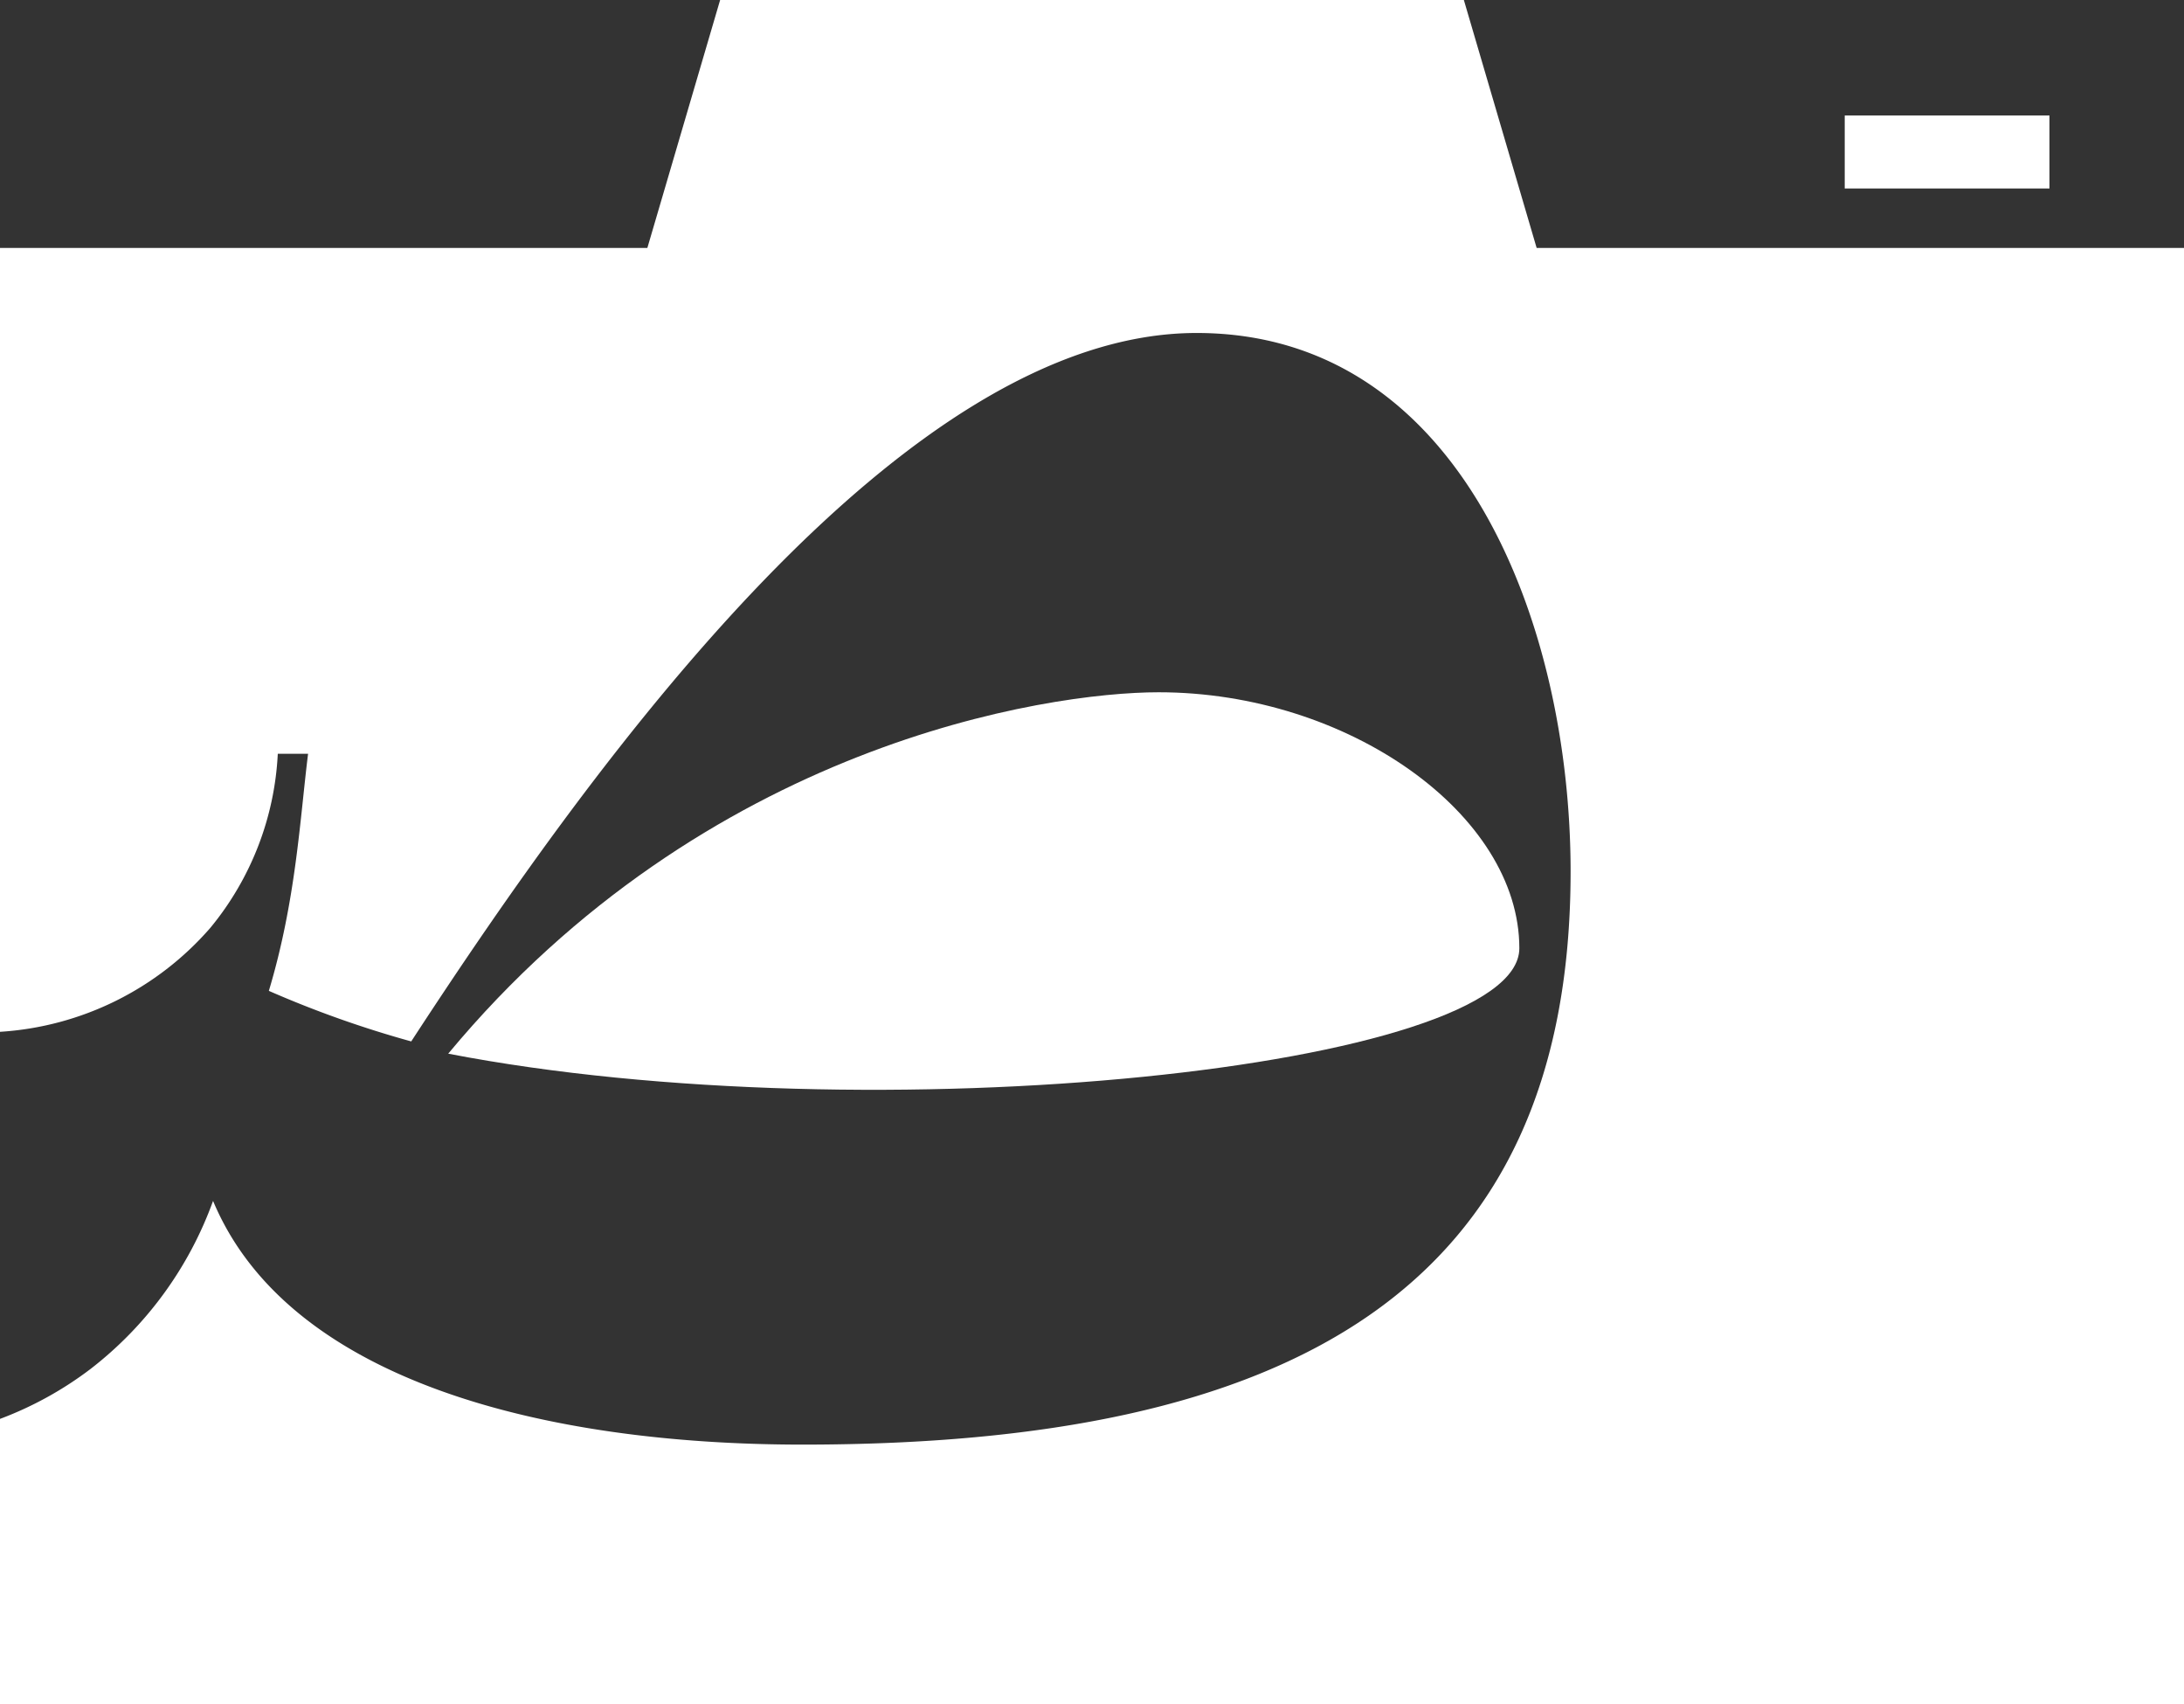 <svg id="Group_103" data-name="Group 103" xmlns="http://www.w3.org/2000/svg" xmlns:xlink="http://www.w3.org/1999/xlink" width="144.185" height="112.489" viewBox="0 0 144.185 112.489">
  <rect x="0" y="0" width="144.185" height="112.489" fill="#333333" stroke="none"/>
  <defs>
    <clipPath id="clip-path">
      <rect id="Rectangle_89" data-name="Rectangle 89" width="144.185" height="112.489" fill="none"/>
    </clipPath>
  </defs>
  <g id="Group_102" data-name="Group 102" clip-path="url(#clip-path)">
    <path id="Path_349" data-name="Path 349" d="M0,68.1a20.055,20.055,0,0,0,13.884-6.86,19.549,19.549,0,0,0,4.455-11.489h2c-.531,4.242-.8,9.7-2.59,15.646a69.892,69.892,0,0,0,9.4,3.337C39.525,49.744,59.739,21.977,79,21.977l0,0c17.5,0,24.689,19.282,24.689,35.544,0,27.748-18.659,37.823-50.7,37.823-17.128,0-33.974-4.242-38.923-16.084a24.555,24.555,0,0,1-8.1,11.1A23.522,23.522,0,0,1,0,93.648v18.842H144.185V16.366H101.448L96.642,0h-49.1L42.737,16.366H0" fill="#fff"/>
    <path id="Path_350" data-name="Path 350" d="M58.278,113.836l0,0c27.966,5.408,70.712.993,70.712-6.96,0-8.837-11.306-16.893-23.814-16.893-7.424,0-29.938,3.437-46.9,23.852" transform="translate(-28.685 -44.293)" fill="#fff"/>
    <rect id="Rectangle_88" data-name="Rectangle 88" width="13.517" height="4.816" transform="translate(121.786 7.624)" fill="#fff"/>
  </g>
</svg>
